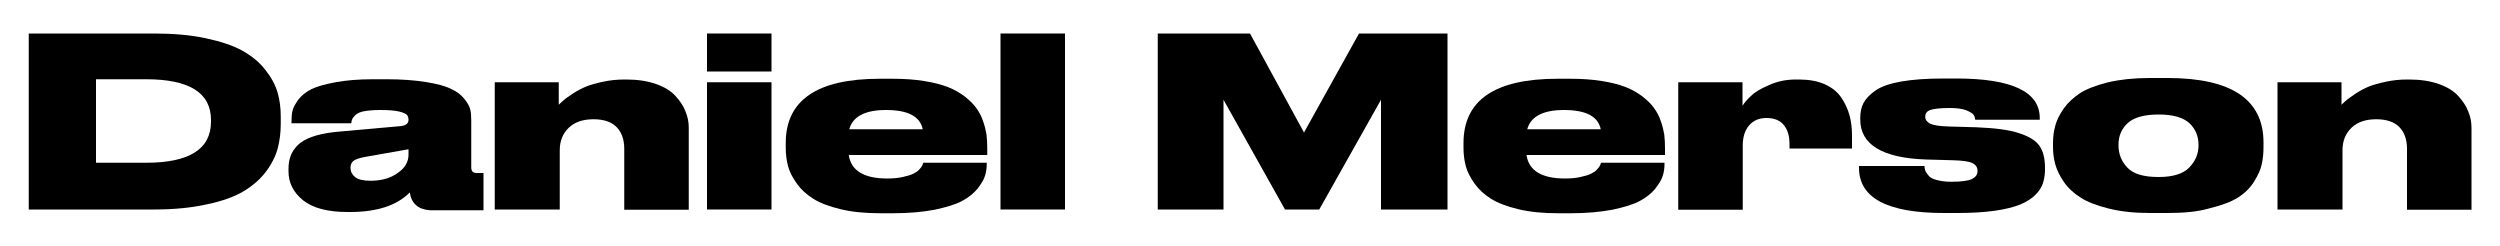 <?xml version="1.0" encoding="utf-8"?>
<!-- Generator: Adobe Illustrator 26.0.2, SVG Export Plug-In . SVG Version: 6.00 Build 0)  -->
<svg version="1.1" id="Layer_1" xmlns="http://www.w3.org/2000/svg" xmlns:xlink="http://www.w3.org/1999/xlink" x="0px" y="0px"
	 viewBox="0 0 1000 98.6" style="enable-background:new 0 0 1000 98.6;" xml:space="preserve">
<g>
	<path d="M11.5,83.8V13.4h50c7.8,0,14.8,0.6,20.8,1.9c6.1,1.3,10.9,2.9,14.7,5c3.7,2.1,6.8,4.6,9.1,7.6c2.4,3,4,6,4.9,9
		c0.9,3,1.3,6.3,1.3,9.8v2.8c0,3.5-0.4,6.7-1.2,9.8c-0.8,3-2.3,6.1-4.6,9.2c-2.3,3.1-5.3,5.7-8.9,7.9c-3.6,2.2-8.5,4-14.7,5.3
		c-6.2,1.4-13.3,2.1-21.3,2.1H11.5z M38.4,31.8v33.3h20c17.4,0,26-5.5,26-16.5v-0.6c0-10.9-8.7-16.3-26-16.3H38.4z"/>
	<path d="M163.9,77c-5.2,5.2-13.1,7.8-23.9,7.8h-1c-8,0-13.9-1.6-17.8-4.7c-3.9-3.2-5.8-7-5.8-11.6v-1.1c0-4.4,1.6-7.8,4.8-10.3
		c3.2-2.4,8.5-3.9,15.9-4.5l24.5-2.2c1.9-0.3,2.8-1.1,2.8-2.5c0-0.8-0.2-1.4-0.6-1.9c-0.4-0.5-1.5-1-3.2-1.4
		c-1.7-0.4-4.1-0.6-7.3-0.6h-0.4c-2.5,0-4.6,0.2-6.3,0.5c-1.7,0.3-2.8,0.9-3.5,1.6c-0.7,0.7-1.1,1.2-1.2,1.6
		c-0.2,0.3-0.3,0.9-0.4,1.6h-23.9v-0.6c0-1.7,0.1-3.2,0.4-4.4c0.3-1.3,1.1-2.7,2.3-4.4c1.3-1.7,3-3.1,5.2-4.2c2.2-1.1,5.4-2,9.7-2.8
		c4.3-0.8,9.3-1.2,15.1-1.2h5.3c6.1,0,11.3,0.4,15.7,1.1c4.4,0.7,7.8,1.6,10,2.7c2.3,1,4.1,2.4,5.4,4c1.3,1.6,2.1,3,2.4,4.3
		c0.3,1.2,0.4,2.7,0.4,4.4v18.8c0,1.5,0.7,2.2,2.2,2.2h2.7v14.9h-21.4C167.4,83.8,164.6,81.5,163.9,77z M163.4,61.9v-2.2l-17,3
		c-2.3,0.4-3.9,0.9-4.8,1.5c-0.9,0.6-1.4,1.6-1.4,2.8v0.1c0,1.5,0.6,2.7,1.8,3.7c1.2,1,3.3,1.5,6.2,1.5c4.5,0,8.2-1.1,11-3.2
		C162,67.2,163.4,64.7,163.4,61.9z"/>
	<path d="M197.9,83.8V32.9h25.6v9c0.9-0.9,1.7-1.6,2.2-2c0.5-0.5,1.7-1.3,3.5-2.5c1.8-1.2,3.6-2.1,5.3-2.8c1.7-0.7,3.9-1.3,6.7-1.9
		c2.7-0.6,5.6-0.9,8.7-0.9h0.6c4.5,0,8.5,0.6,11.9,1.8c3.4,1.2,6,2.8,7.8,4.8c1.8,2,3.2,4,4,6.2c0.9,2.1,1.3,4.3,1.3,6.5v32.8h-25.8
		V59.5c0-3.6-1-6.5-3-8.6c-2-2.1-5.1-3.2-9.3-3.2c-4.2,0-7.5,1.1-9.9,3.4c-2.4,2.3-3.6,5.3-3.6,9v23.7H197.9z"/>
	<path d="M308.6,13.4v15.2h-25.8V13.4H308.6z M308.6,32.9v50.9h-25.8V32.9H308.6z"/>
	<path d="M394.7,65.3v0.2c0,1.7-0.2,3.3-0.7,4.8c-0.4,1.5-1.5,3.2-3,5.2c-1.6,1.9-3.7,3.6-6.2,4.9c-2.6,1.4-6.3,2.5-11,3.5
		c-4.8,0.9-10.3,1.4-16.6,1.4h-5c-6,0-11.3-0.5-15.9-1.6c-4.6-1.1-8.3-2.5-11-4.2c-2.7-1.7-4.9-3.7-6.6-6.1c-1.7-2.4-2.9-4.7-3.5-7
		c-0.6-2.3-0.9-4.7-0.9-7.3v-1.9c0-17.1,12.5-25.7,37.6-25.7h5.2c4.6,0,8.8,0.3,12.5,0.9c3.8,0.6,6.9,1.4,9.5,2.4
		c2.6,1,4.8,2.3,6.8,3.8c1.9,1.5,3.5,3,4.6,4.6c1.1,1.5,2.1,3.3,2.7,5.2c0.7,1.9,1.1,3.7,1.4,5.4c0.2,1.7,0.3,3.5,0.3,5.4V62h-55.4
		c0.9,6.2,6,9.4,15.4,9.4h0.1c2.3,0,4.3-0.2,6.1-0.6c1.8-0.4,3.2-0.8,4.2-1.3c1-0.5,1.8-1,2.4-1.7c0.6-0.6,1-1.2,1.2-1.6
		c0.2-0.4,0.3-0.8,0.4-1.1H394.7z M354.4,44c-8.4,0-13.3,2.6-14.7,7.7h29.4C368,46.5,363.1,44,354.4,44z"/>
	<path d="M426,13.4v70.4h-25.8V13.4H426z"/>
	<path d="M463.1,83.8V13.4H500l21.6,39.6l22-39.6H579v70.4h-26.6V39.9l-24.7,43.9H514l-24.6-43.9v43.9H463.1z"/>
	<path d="M665.8,65.3v0.2c0,1.7-0.2,3.3-0.7,4.8c-0.4,1.5-1.5,3.2-3,5.2c-1.6,1.9-3.7,3.6-6.2,4.9c-2.6,1.4-6.3,2.5-11,3.5
		c-4.8,0.9-10.3,1.4-16.6,1.4h-5c-6,0-11.3-0.5-15.9-1.6c-4.6-1.1-8.3-2.5-11-4.2c-2.7-1.7-4.9-3.7-6.6-6.1c-1.7-2.4-2.9-4.7-3.5-7
		c-0.6-2.3-0.9-4.7-0.9-7.3v-1.9c0-17.1,12.5-25.7,37.6-25.7h5.2c4.6,0,8.8,0.3,12.5,0.9c3.8,0.6,6.9,1.4,9.5,2.4
		c2.6,1,4.8,2.3,6.8,3.8c1.9,1.5,3.5,3,4.6,4.6c1.1,1.5,2.1,3.3,2.7,5.2c0.7,1.9,1.1,3.7,1.4,5.4c0.2,1.7,0.3,3.5,0.3,5.4V62h-55.4
		c0.9,6.2,6,9.4,15.4,9.4h0.1c2.3,0,4.3-0.2,6.1-0.6c1.8-0.4,3.2-0.8,4.2-1.3c1-0.5,1.8-1,2.4-1.7c0.6-0.6,1-1.2,1.2-1.6
		c0.2-0.4,0.3-0.8,0.4-1.1H665.8z M625.6,44c-8.4,0-13.3,2.6-14.7,7.7h29.4C639.2,46.5,634.3,44,625.6,44z"/>
	<path d="M697,32.9v9.4c0.9-1.4,2.1-2.8,3.6-4.1c1.4-1.4,3.8-2.8,7.1-4.2c3.3-1.5,6.8-2.2,10.7-2.2h1.1c4,0,7.5,0.6,10.4,1.9
		c2.9,1.3,5.1,3.1,6.6,5.3c1.5,2.2,2.6,4.6,3.3,7.1c0.7,2.5,1,5.2,1,8.2v5.1h-25v-1.8c0-3.1-0.7-5.6-2.2-7.5c-1.5-1.9-3.8-2.9-7-2.9
		c-3,0-5.3,1-7,3c-1.7,2-2.5,4.7-2.5,8v25.7h-25.8V32.9H697z"/>
	<path d="M782.8,85.2h-5.2c-22.7,0-34-6-34-18.1v-0.7h26.2c0,0.6,0.1,1.2,0.3,1.8c0.2,0.6,0.6,1.2,1.3,2c0.6,0.8,1.7,1.4,3.3,1.8
		c1.5,0.4,3.4,0.7,5.6,0.7h0.2c4.1,0,6.9-0.4,8.3-1.1c1.5-0.8,2.2-1.8,2.2-3.1v-0.2c0-1.3-0.6-2.3-1.9-3c-1.3-0.7-3.9-1.1-7.9-1.2
		l-10.8-0.3c-17.5-0.6-26.3-6-26.3-16v-0.6c0-2.3,0.4-4.3,1.3-6c0.9-1.7,2.5-3.4,4.8-5c2.3-1.6,5.7-2.8,10.3-3.6
		c4.6-0.8,10.2-1.2,17-1.2h5c22.3,0,33.4,5.3,33.4,15.8v0.7h-25.8c-0.1-0.8-0.3-1.5-0.7-2c-0.3-0.5-1.3-1.1-2.9-1.8
		c-1.6-0.6-3.8-0.9-6.7-0.9H780c-3.9,0-6.5,0.3-7.9,0.8c-1.4,0.5-2,1.4-2,2.7v0.1c0,1.1,0.7,2,2,2.7c1.3,0.6,3.8,1,7.5,1.1l10.7,0.3
		c7.5,0.3,13.3,1,17.4,2.4c4.1,1.3,6.8,3.1,8.2,5.2c1.4,2.1,2.1,5,2.1,8.6v0.7c0,2-0.3,3.8-0.8,5.4c-0.5,1.6-1.5,3.2-3,4.7
		c-1.5,1.5-3.5,2.8-6.1,3.9c-2.5,1-5.9,1.9-10.2,2.5C793.7,84.9,788.6,85.2,782.8,85.2z"/>
	<path d="M866.9,85.2h-7c-6.2,0-11.7-0.6-16.5-1.8c-4.7-1.2-8.5-2.6-11.2-4.4c-2.7-1.7-5-3.8-6.7-6.3c-1.7-2.5-2.8-4.8-3.4-7
		c-0.6-2.2-0.9-4.5-0.9-7v-1.5c0-2.4,0.3-4.7,0.9-6.9c0.6-2.2,1.7-4.5,3.4-6.9c1.7-2.4,3.9-4.4,6.6-6.2c2.7-1.7,6.5-3.1,11.2-4.3
		c4.8-1.1,10.3-1.7,16.5-1.7h7.2c25.6,0,38.4,8.6,38.4,25.8v1.7c0,2.5-0.2,4.8-0.7,7c-0.4,2.1-1.5,4.4-3.1,7
		c-1.6,2.5-3.7,4.6-6.4,6.3c-2.7,1.7-6.4,3.1-11.3,4.3C879.2,84.7,873.5,85.2,866.9,85.2z M863.5,45.8L863.5,45.8
		c-5.9,0-10,1.2-12.5,3.5c-2.4,2.3-3.6,5.1-3.6,8.5v0.4c0,3.4,1.2,6.4,3.6,8.9c2.4,2.5,6.5,3.7,12.4,3.7h0.1c5.7,0,9.8-1.3,12.2-3.8
		c2.5-2.6,3.7-5.5,3.7-8.8v-0.4c0-3.3-1.2-6.2-3.6-8.5C873.3,47,869.2,45.8,863.5,45.8z"/>
	<path d="M911,83.8V32.9h25.6v9c0.9-0.9,1.7-1.6,2.2-2s1.7-1.3,3.5-2.5c1.8-1.2,3.6-2.1,5.3-2.8c1.7-0.7,3.9-1.3,6.7-1.9
		c2.7-0.6,5.6-0.9,8.7-0.9h0.6c4.5,0,8.5,0.6,11.9,1.8c3.4,1.2,6,2.8,7.8,4.8c1.8,2,3.2,4,4,6.2c0.9,2.1,1.3,4.3,1.3,6.5v32.8h-25.8
		V59.5c0-3.6-1-6.5-3-8.6c-2-2.1-5.1-3.2-9.3-3.2c-4.2,0-7.5,1.1-9.9,3.4c-2.4,2.3-3.6,5.3-3.6,9v23.7H911z"/>
</g>
</svg>
